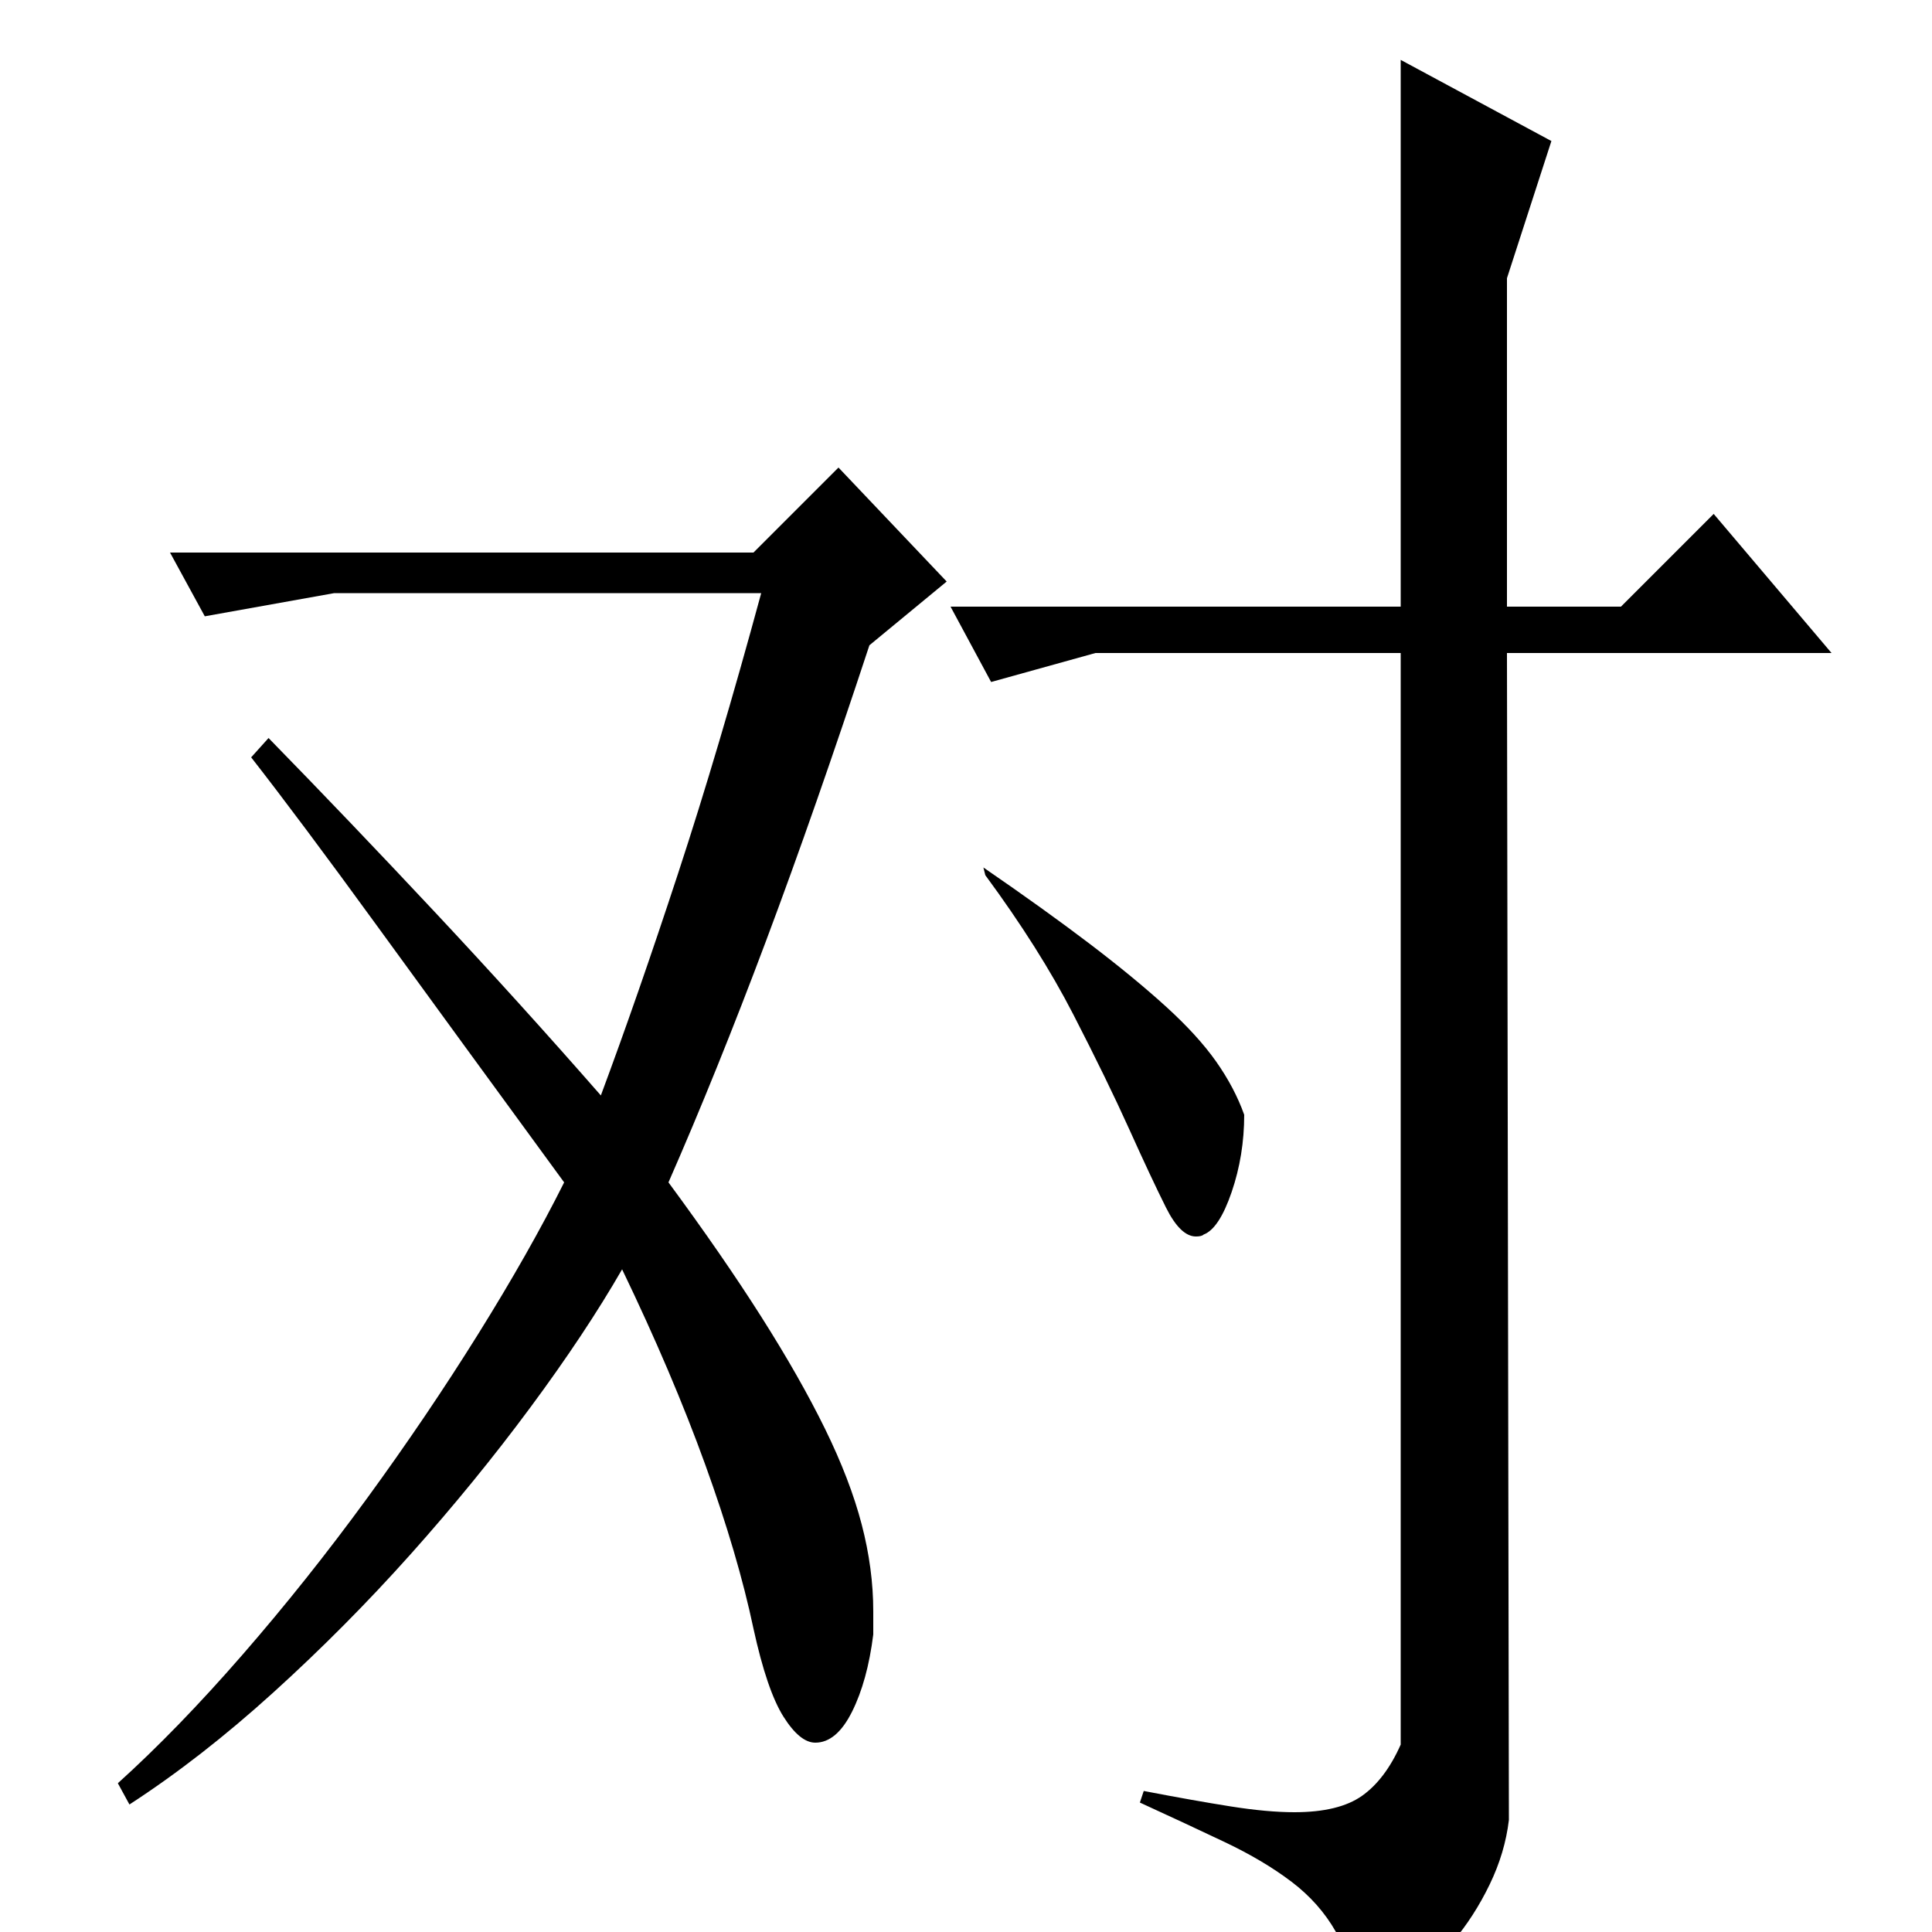 <?xml version="1.0" standalone="no"?>
<!DOCTYPE svg PUBLIC "-//W3C//DTD SVG 1.1//EN" "http://www.w3.org/Graphics/SVG/1.1/DTD/svg11.dtd" >
<svg xmlns="http://www.w3.org/2000/svg" xmlns:xlink="http://www.w3.org/1999/xlink" version="1.1" viewBox="0 -200 1000 1000">
  <g transform="matrix(1 0 0 -1 0 800)">
   <path fill="currentColor"
d="M803 927l-23 -71v-170h59l48 48l61 -72h-168l1 -604q-2 -17 -10 -33.5t-19 -29.5t-25 -21.5t-27 -9.5q0 21 -8.5 36t-23 26t-34.5 20.5t-44 20.5l2 6q26 -5 45 -8t33 -3q23 0 35 8.5t20 26.5v565h-158l-54 -15l-21 39h233v283zM509 551q32 -22 55 -39.5t39.5 -32.5
t26 -28.5t14.5 -27.5q0 -21 -6.5 -40t-14.5 -22q-1 -1 -4 -1q-8 0 -15.5 15t-19 40.5t-29 59.5t-45.5 72zM88 714h302l44 44l56 -59l-40 -33q-28 -85 -53.5 -153t-50.5 -125q28 -38 48 -69.5t33 -58t19 -49.5t6 -45v-12q-3 -24 -11 -40t-19 -16q-8 0 -16.5 13.5t-15.5 45.5
q-8 38 -25 85t-43 101q-19 -33 -47.5 -71.5t-62 -76t-71 -71.5t-74.5 -58l-6 11q31 28 64.5 66.5t64.5 81t57.5 85t44.5 78.5q-57 78 -97 133t-65 87l9 10q42 -43 86 -90t86 -95q19 51 40 115t43 145h-221l-67 -12z" />
  </g>

</svg>
